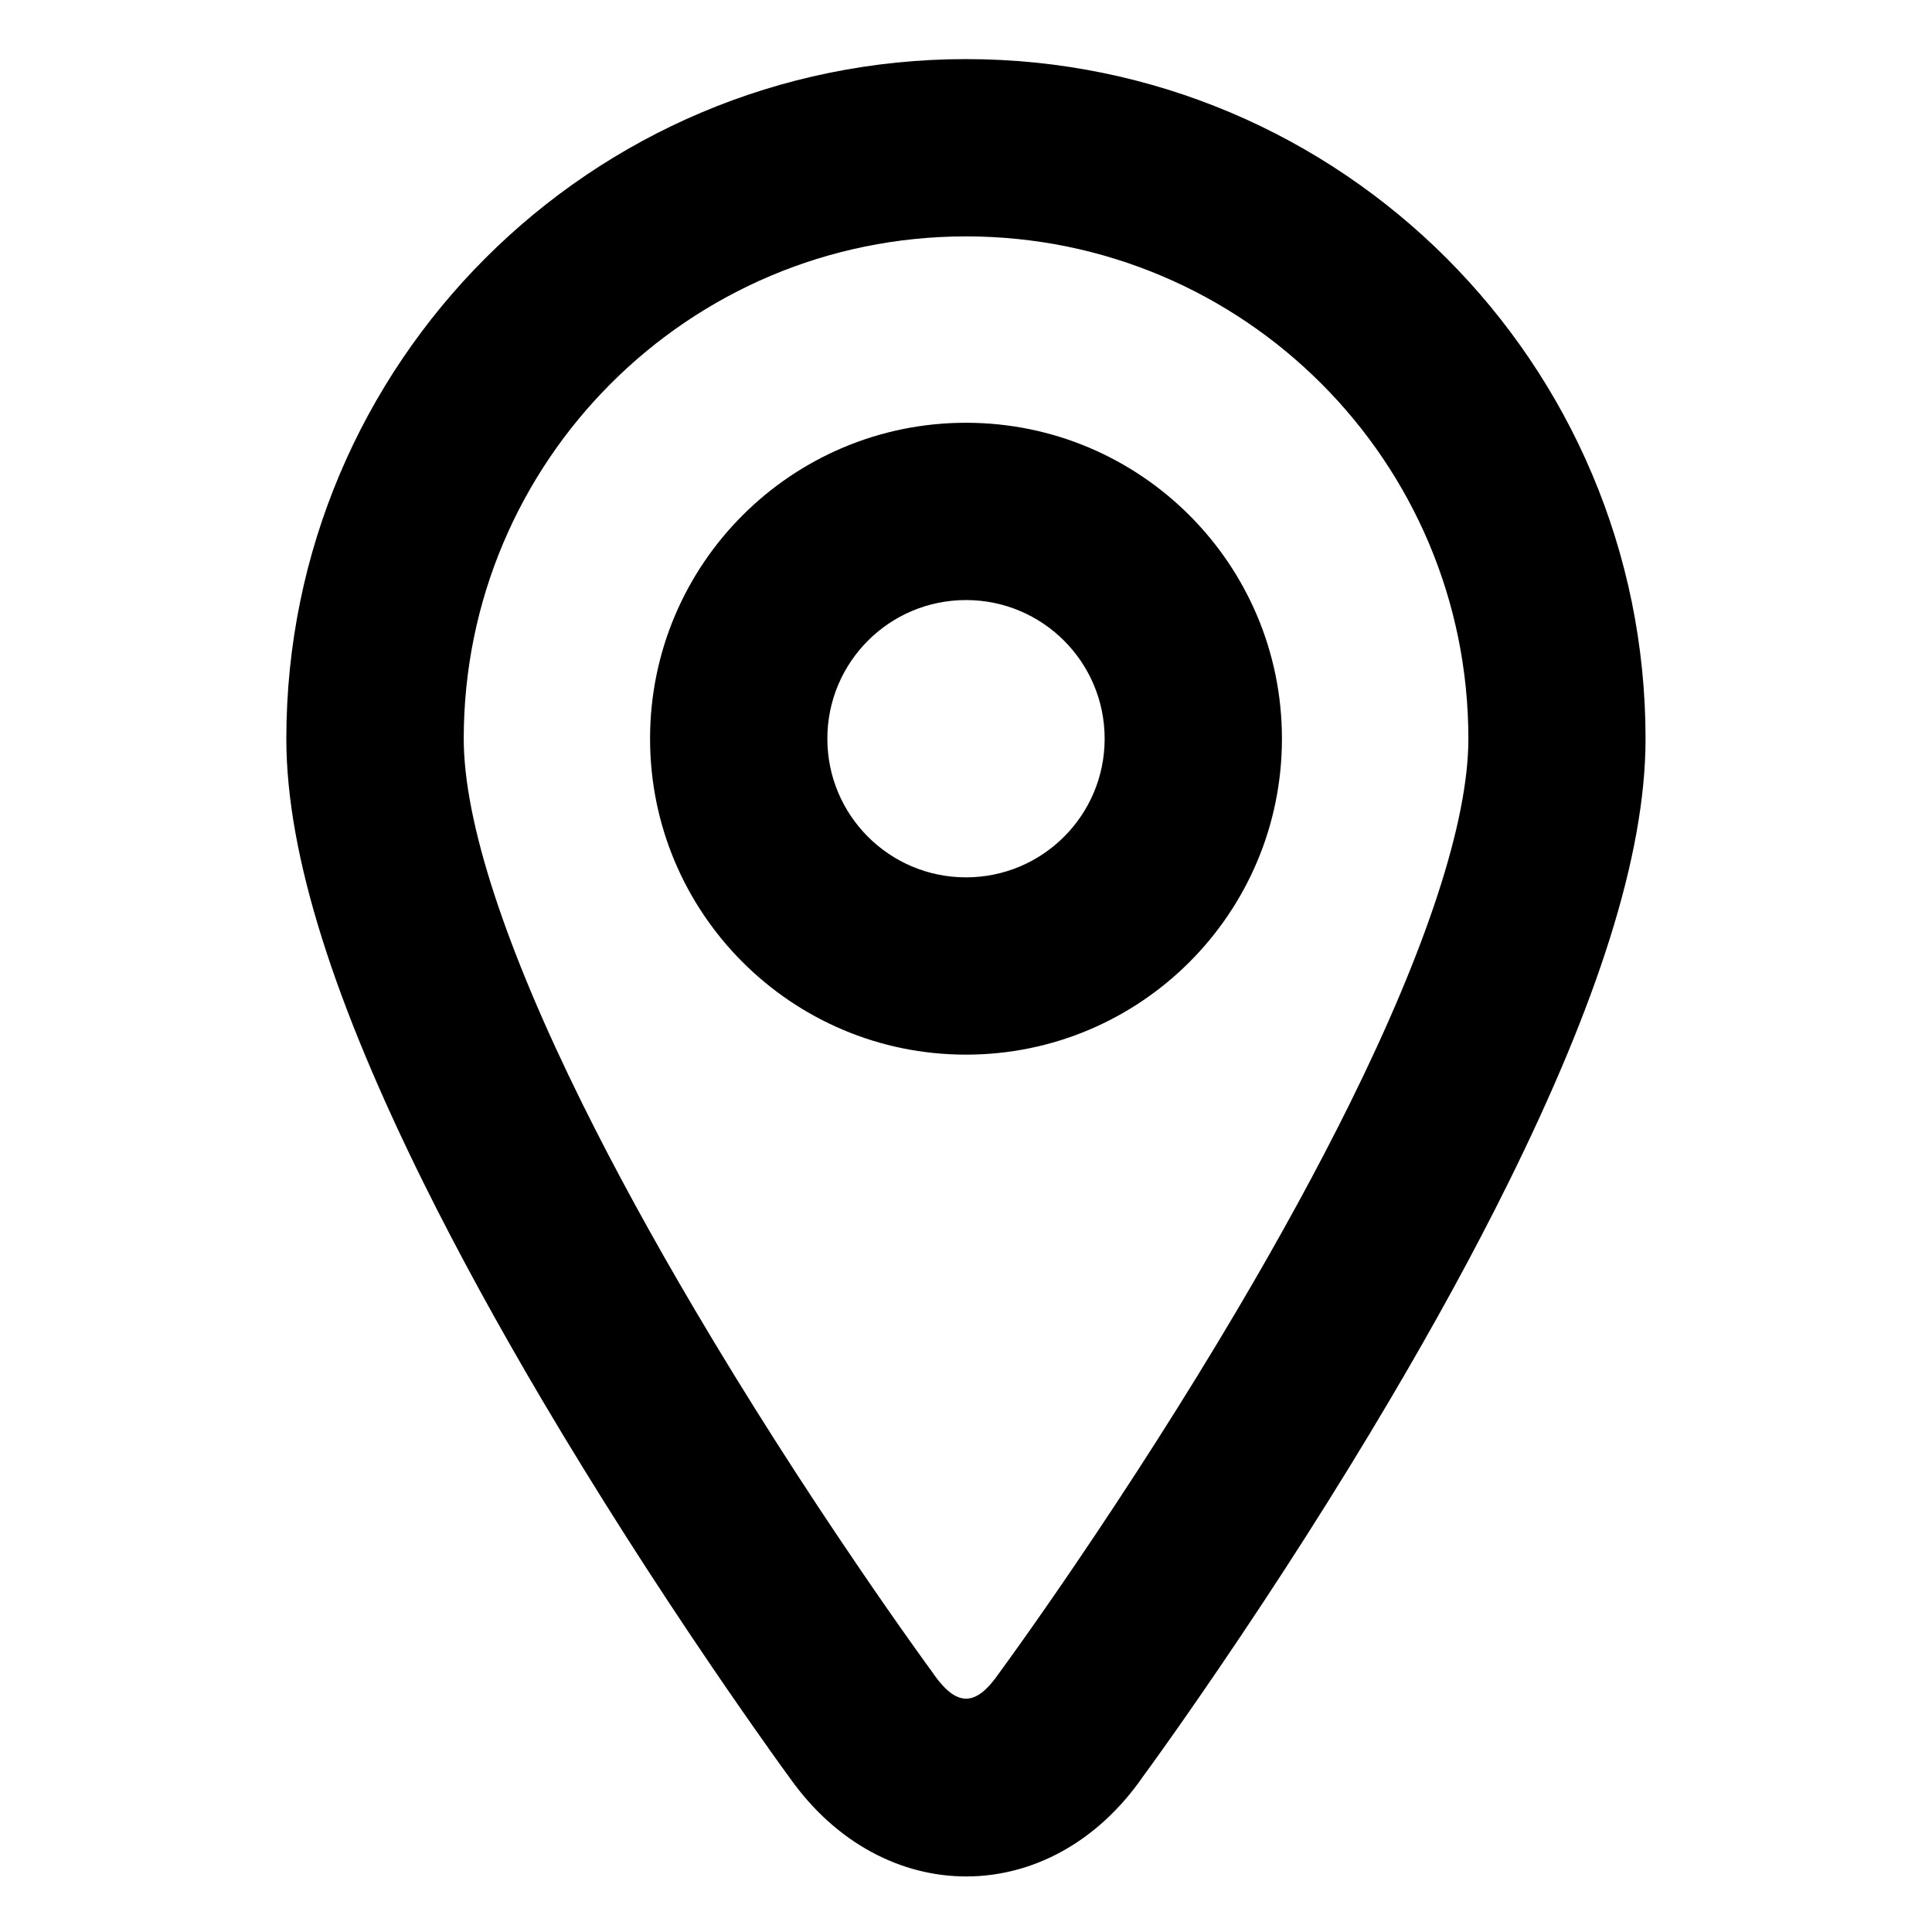 <!-- Generated by IcoMoon.io -->
<svg version="1.1" xmlns="http://www.w3.org/2000/svg" width="34" height="34" viewBox="0 0 34 34">
<title>location</title>
<path d="M13.525 30.767c-0.299-0.42-0.631-0.897-0.989-1.423-1.021-1.501-2.042-3.093-2.998-4.71-0.778-1.318-1.479-2.597-2.086-3.822-1.545-3.122-2.413-5.742-2.413-7.812 0-6.605 5.355-11.96 11.96-11.96s11.96 5.355 11.96 11.96c0 2.070-0.868 4.69-2.413 7.812-0.606 1.225-1.308 2.505-2.086 3.822-0.955 1.617-1.976 3.21-2.998 4.71-0.358 0.526-0.69 1.003-0.989 1.423-0.181 0.254-0.311 0.434-0.355 0.492-1.617 2.345-4.583 2.349-6.222 0.025-0.074-0.1-0.2-0.275-0.372-0.517zM16.421 29.449c0.415 0.593 0.748 0.593 1.158 0 0.062-0.084 0.182-0.25 0.353-0.49 0.287-0.403 0.607-0.862 0.952-1.369 0.986-1.449 1.972-2.987 2.891-4.542 0.741-1.255 1.406-2.469 1.976-3.62 1.348-2.724 2.090-4.962 2.090-6.428 0-4.882-3.958-8.84-8.84-8.84s-8.84 3.958-8.84 8.84c0 1.466 0.741 3.704 2.090 6.428 0.57 1.151 1.235 2.365 1.976 3.62 0.918 1.555 1.904 3.093 2.891 4.542 0.345 0.507 0.665 0.966 0.952 1.369 0.171 0.24 0.291 0.406 0.353 0.49zM17 18.56c-3.071 0-5.56-2.489-5.56-5.56s2.489-5.56 5.56-5.56c3.071 0 5.56 2.489 5.56 5.56s-2.489 5.56-5.56 5.56zM17 15.44c1.348 0 2.44-1.092 2.44-2.44s-1.092-2.44-2.44-2.44c-1.348 0-2.44 1.092-2.44 2.44s1.092 2.44 2.44 2.44z"></path>
</svg>
